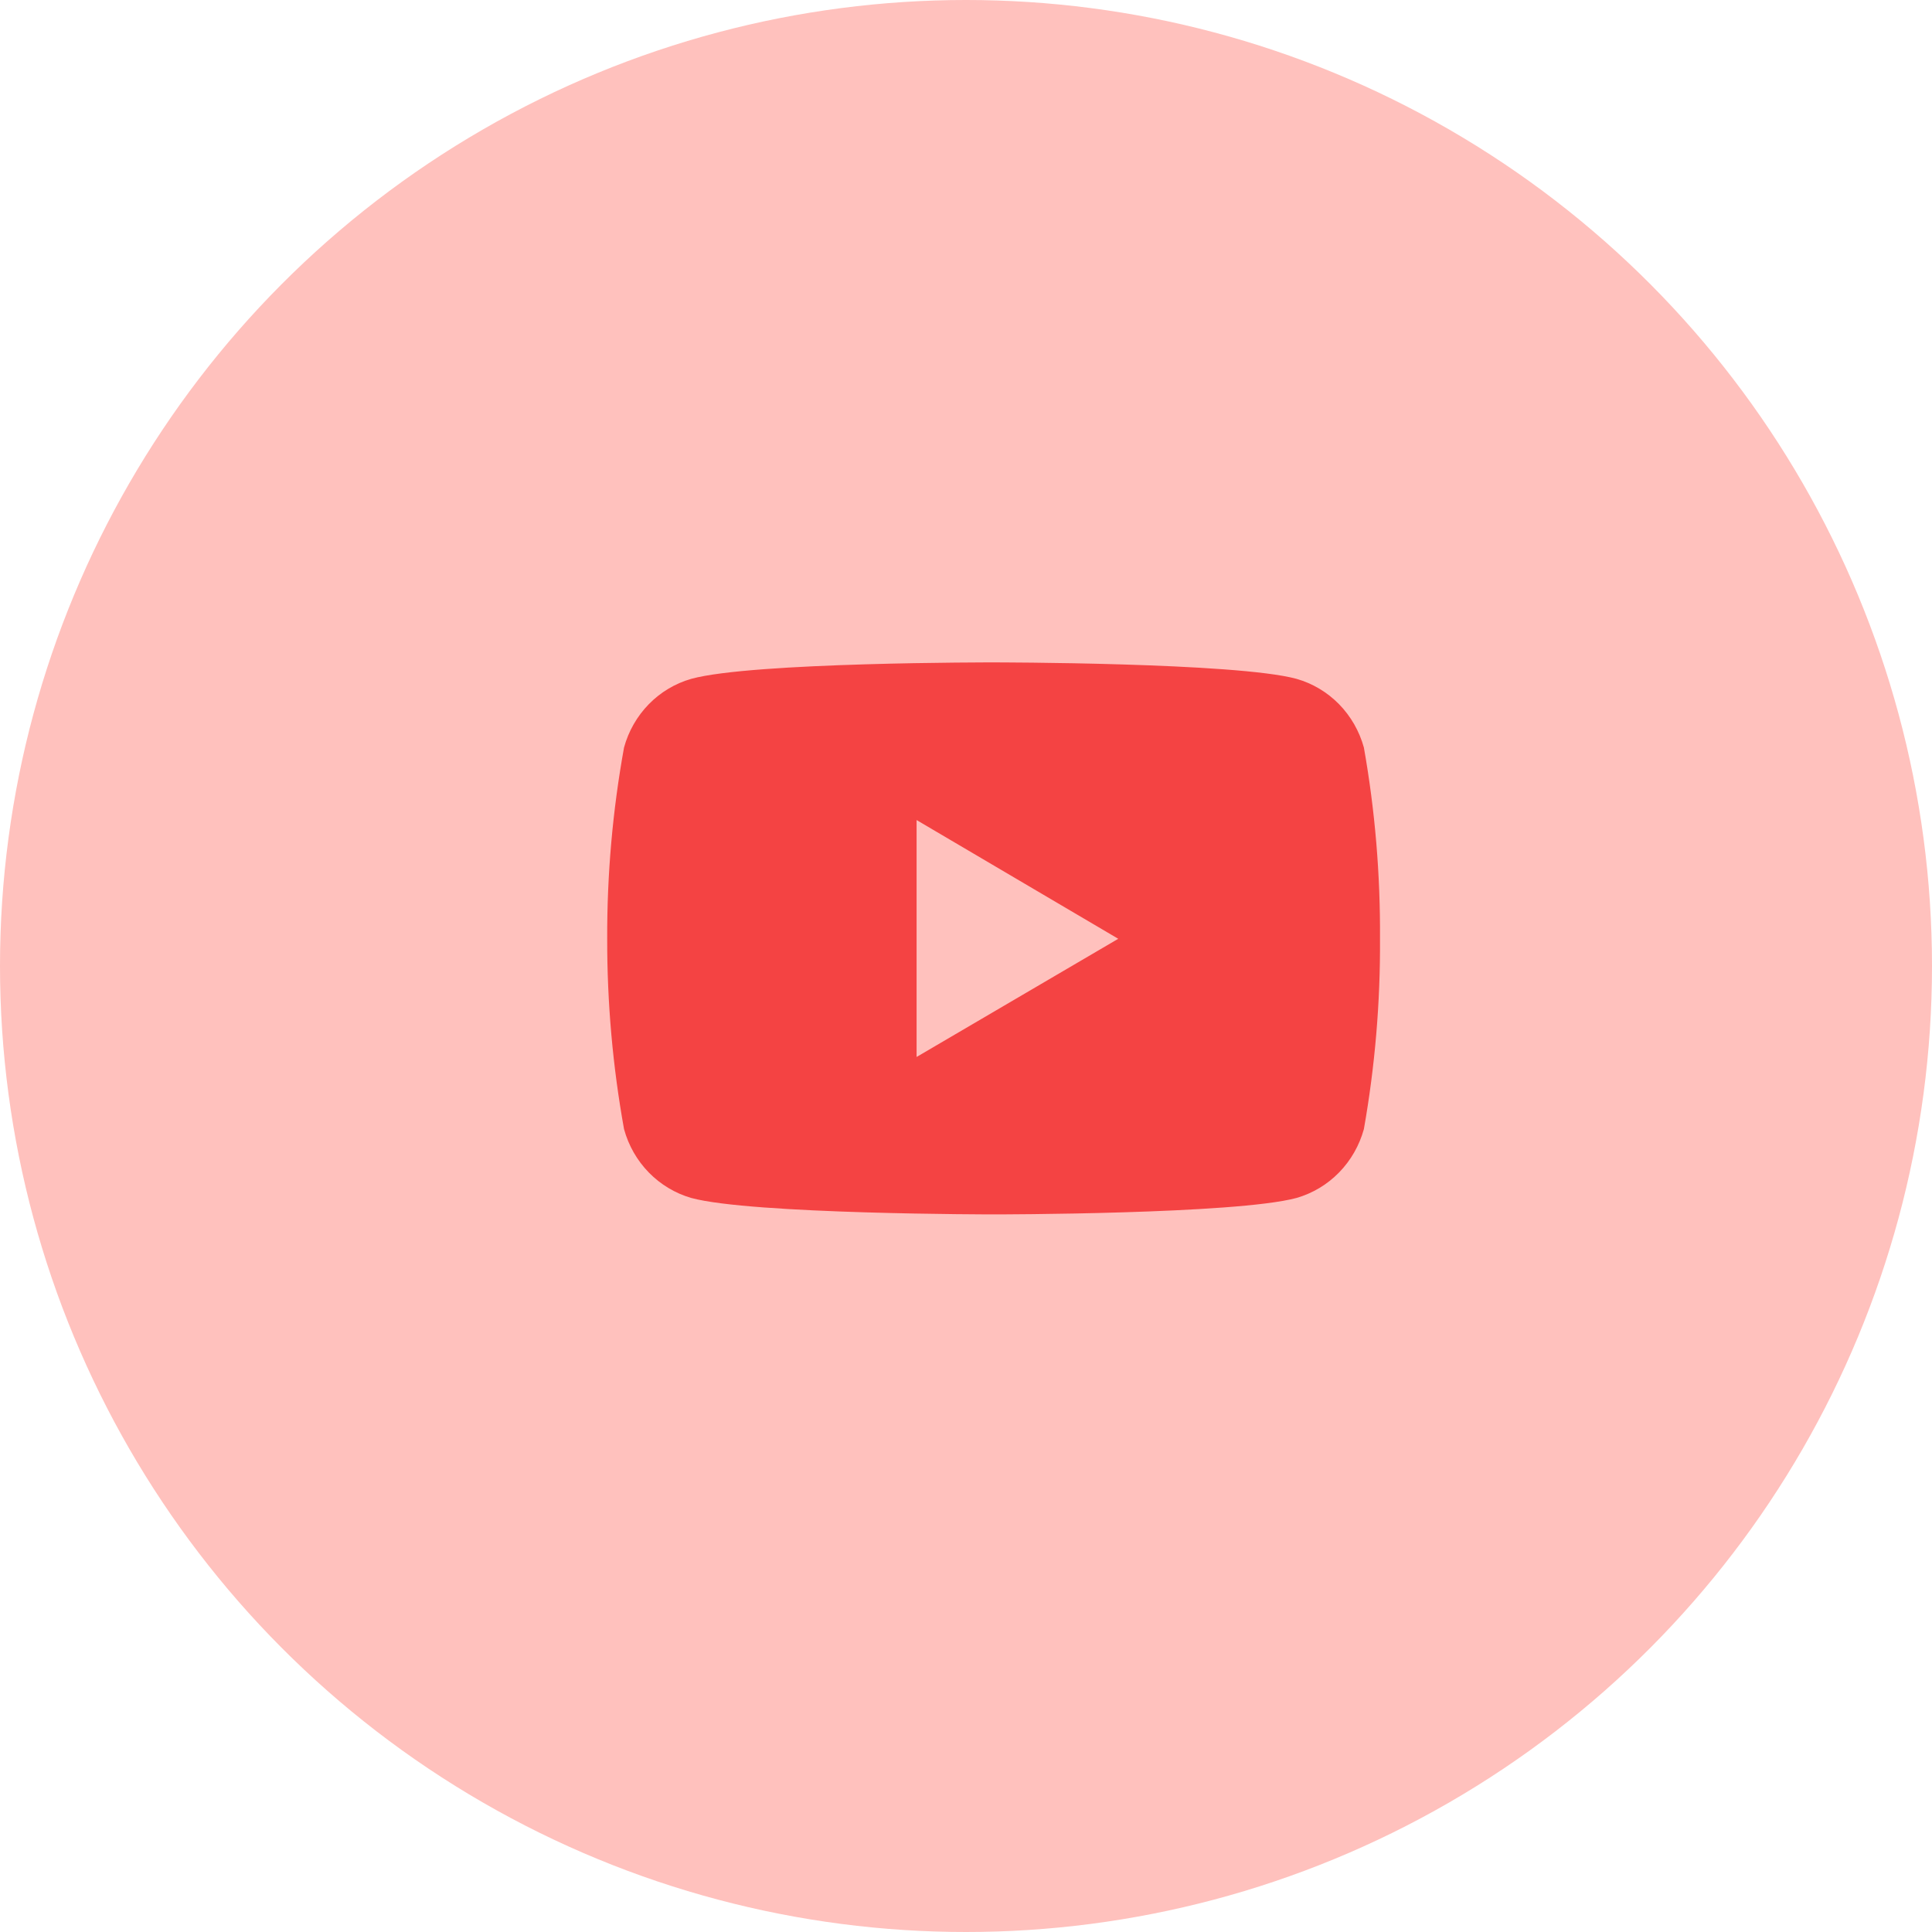 <svg width="35" height="35" viewBox="0 0 35 35" fill="none" xmlns="http://www.w3.org/2000/svg">
<circle cx="17.5" cy="17.5" r="17.5" fill="#FFC1BD"/>
<path d="M24.708 13.542C24.626 13.245 24.471 12.975 24.258 12.757C24.044 12.539 23.779 12.381 23.488 12.298C22.396 12 18.007 12 18.007 12C18.007 12 13.626 11.993 12.522 12.298C12.232 12.381 11.967 12.539 11.754 12.757C11.541 12.975 11.386 13.245 11.305 13.542C11.098 14.685 10.996 15.845 11 17.007C10.998 18.163 11.1 19.318 11.305 20.455C11.386 20.752 11.541 21.023 11.754 21.241C11.967 21.459 12.232 21.618 12.522 21.702C13.614 22 18.007 22 18.007 22C18.007 22 22.385 22 23.488 21.702C23.779 21.618 24.044 21.46 24.258 21.241C24.471 21.023 24.626 20.752 24.708 20.455C24.909 19.318 25.007 18.162 25 17.007C25.007 15.844 24.911 14.686 24.708 13.542V13.542ZM16.605 19.148V14.856L20.258 17.007L16.605 19.148Z" fill="#F44343"/>
</svg>
